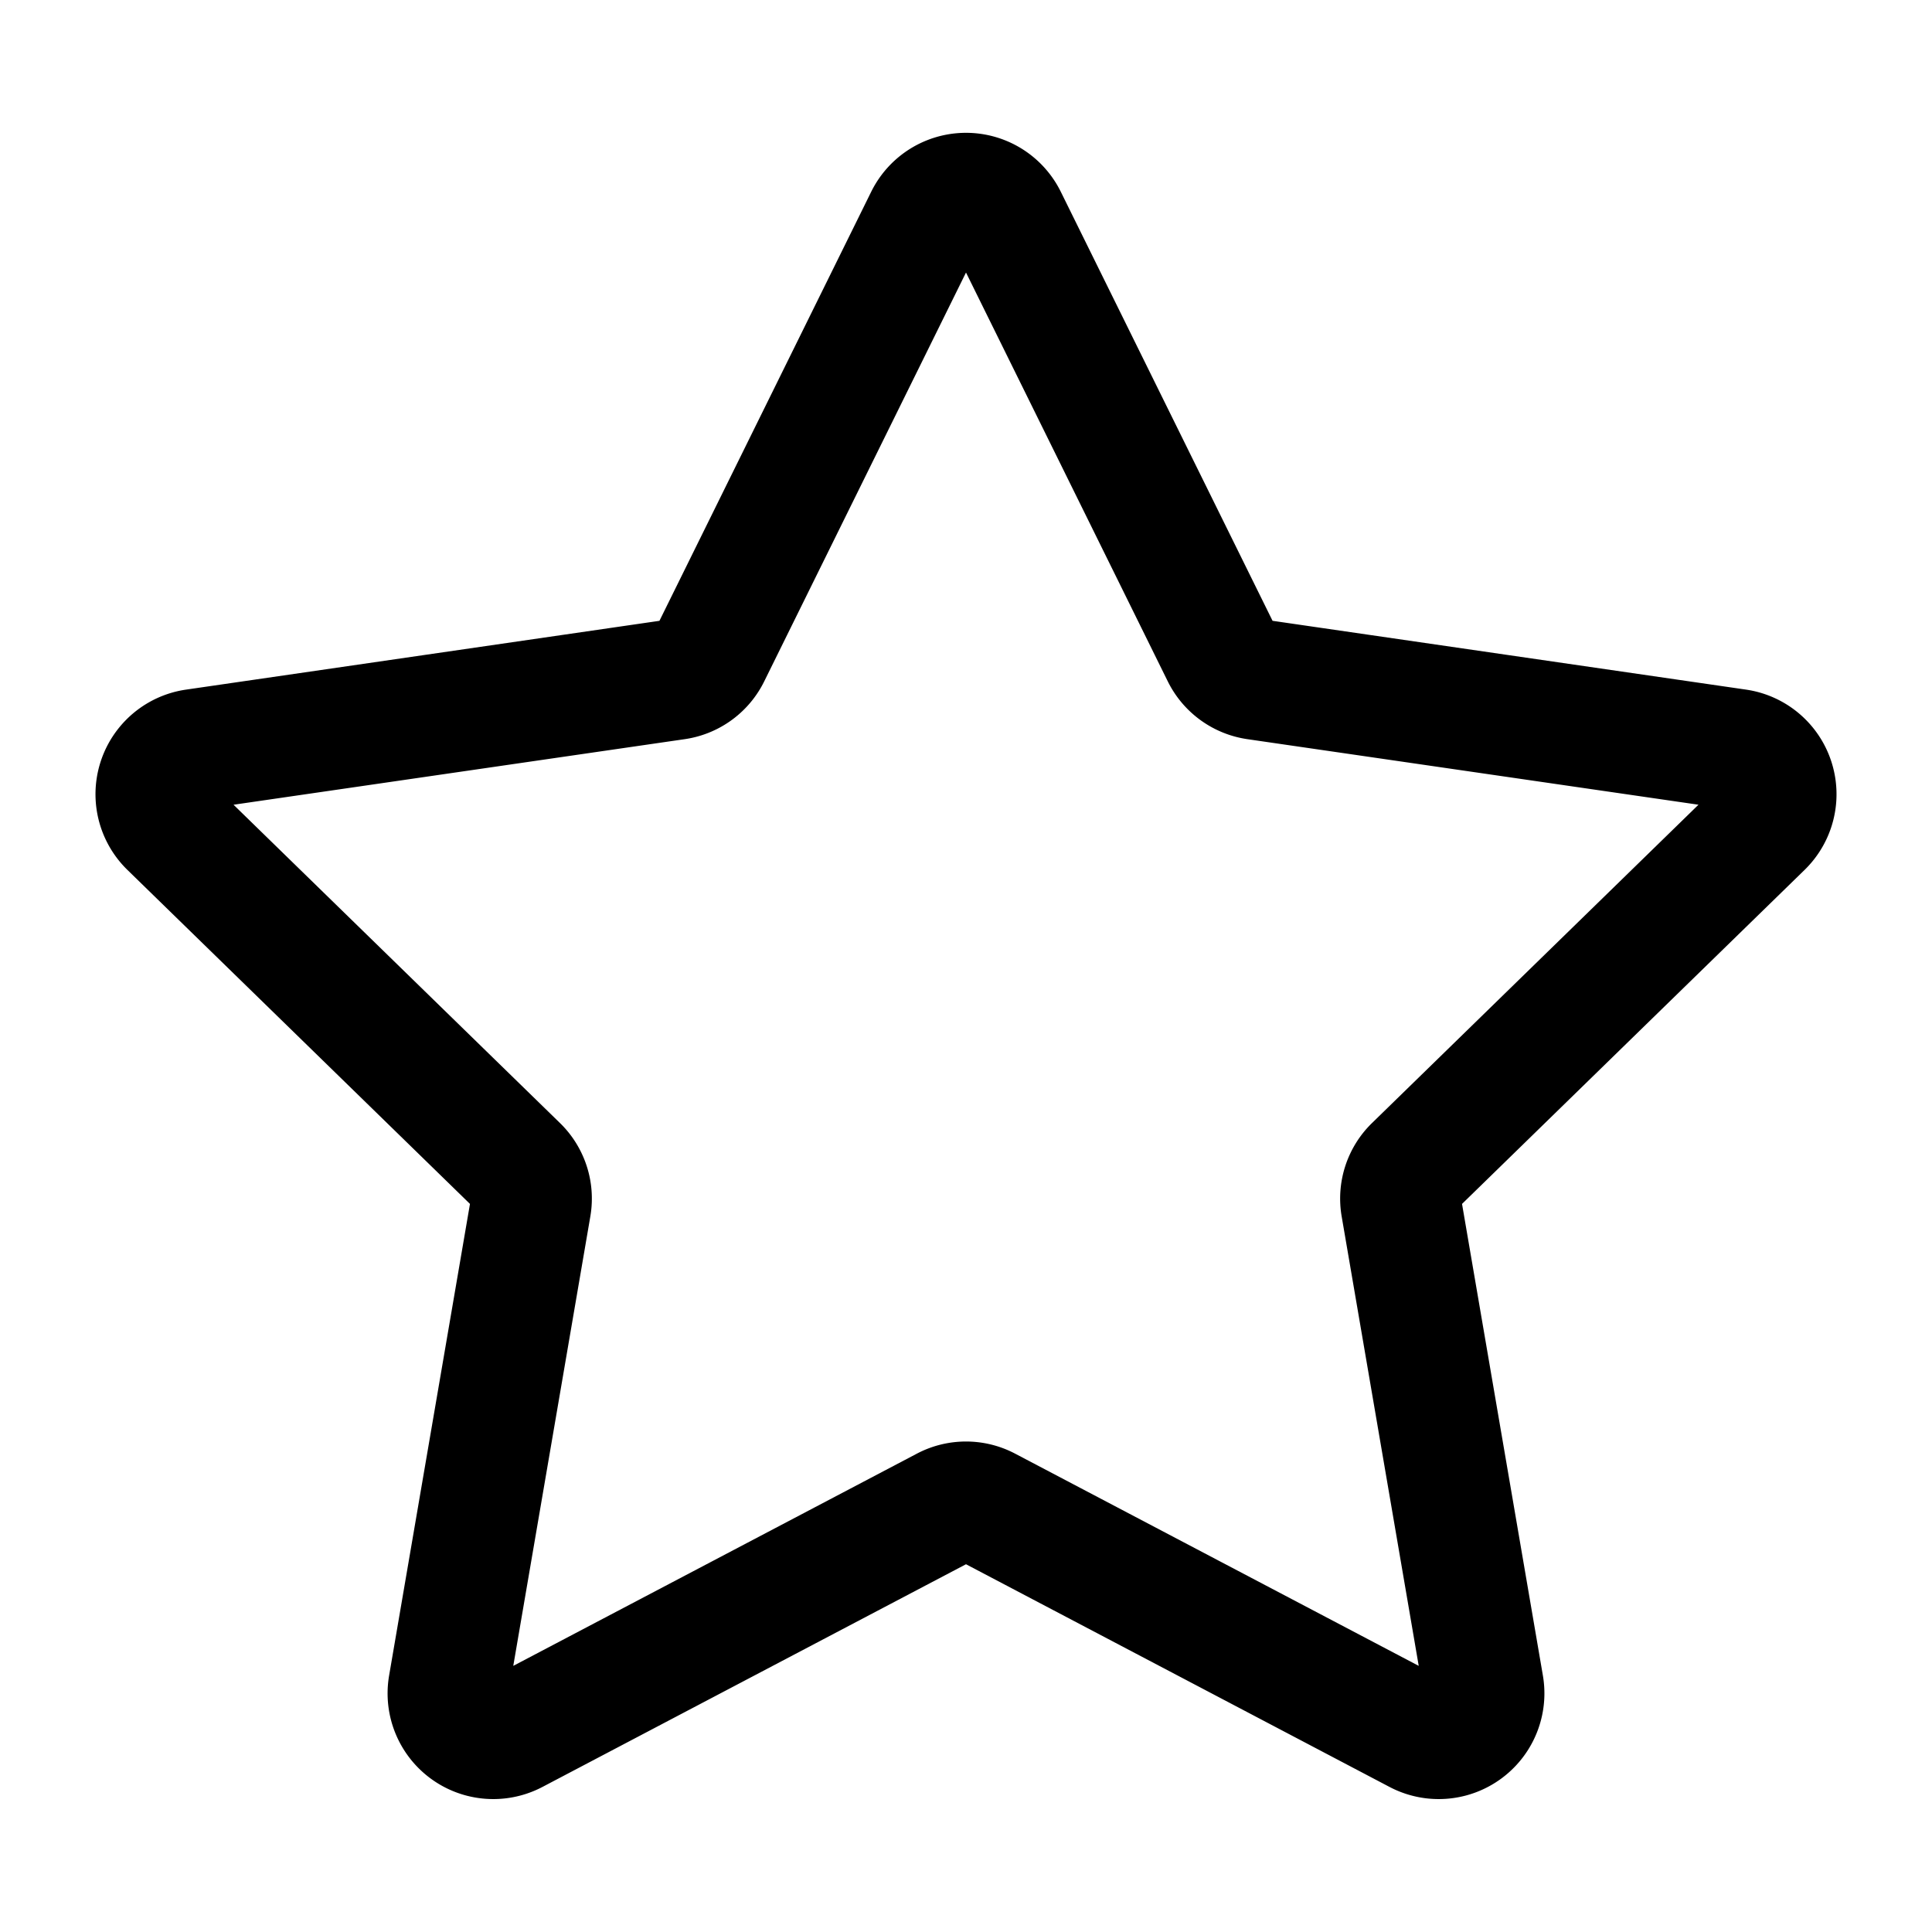 <svg xmlns="http://www.w3.org/2000/svg" fill="none" viewBox="0 0 24 24" stroke-width="1.5" stroke="currentColor" aria-hidden="true" data-slot="icon">
  <path stroke-linejoin="round" d="M11.495 2.714a.563.563 0 0 1 1.01 0l2.674 5.418c.082.166.24.281.424.308l5.98.869a.563.563 0 0 1 .311.96l-4.326 4.218a.56.56 0 0 0-.162.498l1.021 5.955a.563.563 0 0 1-.817.594l-5.348-2.812a.56.56 0 0 0-.524 0L6.39 21.534a.563.563 0 0 1-.817-.594l1.021-5.955a.56.56 0 0 0-.162-.498l-4.326-4.218a.563.563 0 0 1 .312-.96l5.98-.869a.56.56 0 0 0 .423-.308z"/>
</svg>

